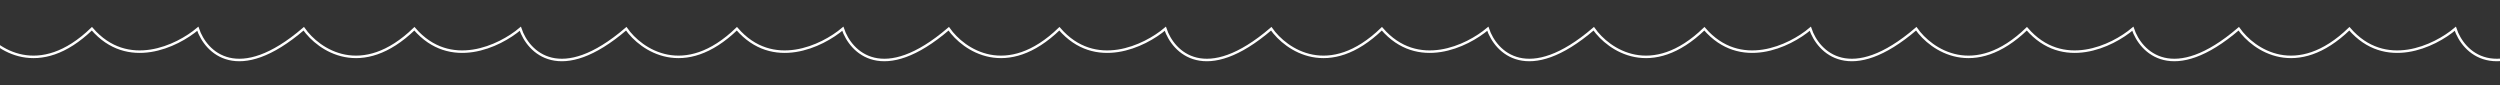 <svg id="wave2000" width="2000" height="68" viewBox="0 0 2000 68" fill="none" xmlns="http://www.w3.org/2000/svg">
<rect x="0" y="0" width="2000" height="68" fill="#333333" stroke="none"/>
<g clip-path="url(#clip0_12:15)">
<path d="M-15 23C-3.073 39.979 31.327 63.75 73.511 23C102.136 56.203 141.934 36.835 158.255 23C164.533 41.866 190.27 68.277 243 23C254.927 39.979 289.327 63.75 331.511 23C360.136 56.203 399.934 36.835 416.255 23C422.533 41.866 448.27 68.277 501 23C512.927 39.979 547.327 63.75 589.511 23C618.136 56.203 657.934 36.835 674.255 23C680.533 41.866 706.27 68.277 759 23C770.927 39.979 805.327 63.75 847.511 23C876.136 56.203 915.934 36.835 932.255 23C938.533 41.866 964.27 68.277 1017 23C1028.93 39.979 1063.33 63.75 1105.51 23C1134.14 56.203 1173.93 36.835 1190.26 23C1196.53 41.866 1222.27 68.277 1275 23C1286.93 39.979 1321.33 63.75 1363.51 23C1392.14 56.203 1431.93 36.835 1448.26 23C1454.53 41.866 1480.27 68.277 1533 23C1544.93 39.979 1579.33 63.75 1621.51 23C1650.14 56.203 1689.93 36.835 1706.26 23C1712.53 41.866 1738.27 68.277 1791 23C1802.93 39.979 1837.33 63.75 1879.51 23C1908.14 56.203 1947.93 36.835 1964.26 23C1970.53 41.866 1996.27 68.277 2049 23" stroke="white" stroke-width="2"/>
</g>
<defs>
<clipPath id="clip0_12:15">
<rect width="2000" height="68" fill="white"/>
</clipPath>
</defs>
</svg>
